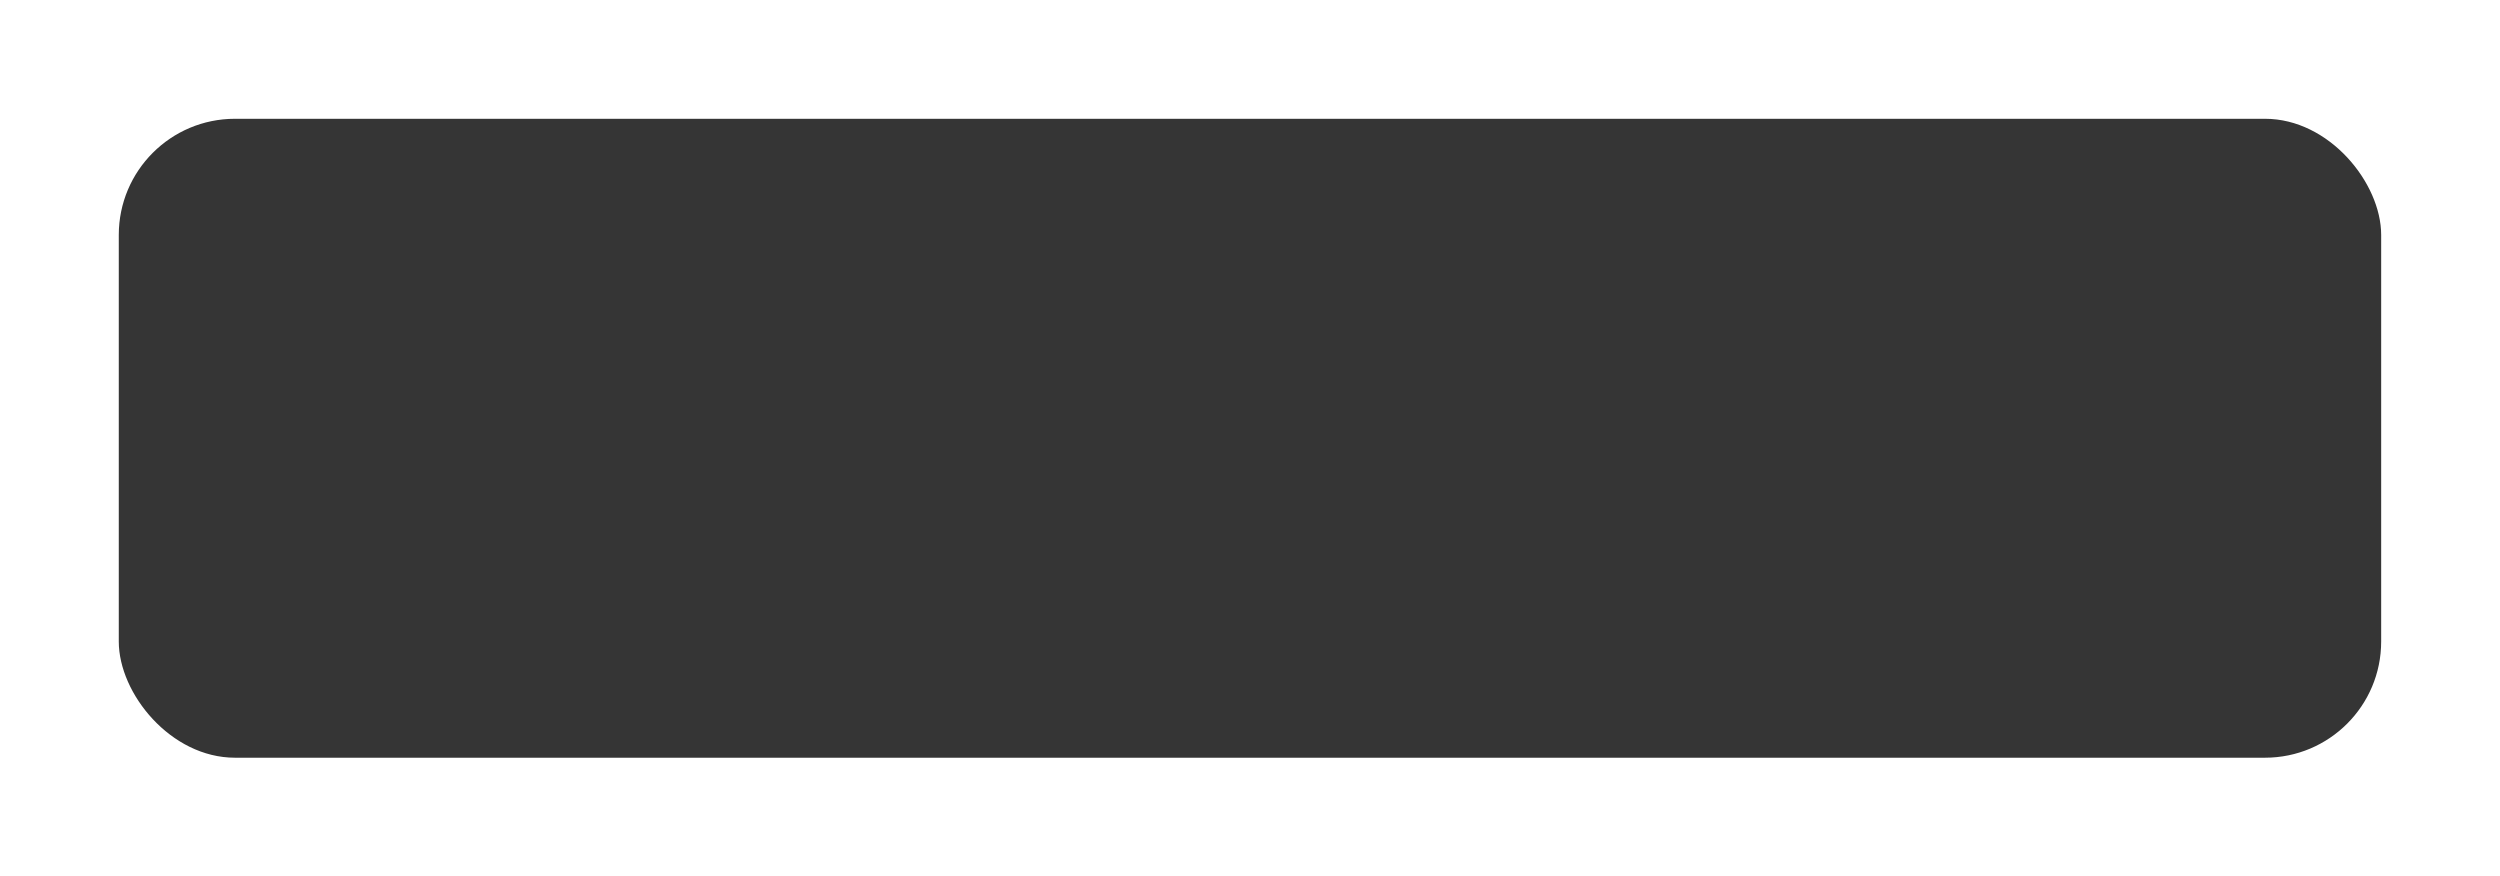 <svg width="753" height="264" viewBox="0 0 753 264" fill="none" xmlns="http://www.w3.org/2000/svg">
<g filter="url(#filter0_d_217_462)">
<rect x="19.158" y="15.659" width="681.431" height="192.445" rx="34.987" fill="#353535"/>
</g>
<defs>
<filter id="filter0_d_217_462" x="0.001" y="0" width="752.985" height="264" filterUnits="userSpaceOnUse" color-interpolation-filters="sRGB">
<feFlood flood-opacity="0" result="BackgroundImageFix"/>
<feColorMatrix in="SourceAlpha" type="matrix" values="0 0 0 0 0 0 0 0 0 0 0 0 0 0 0 0 0 0 127 0" result="hardAlpha"/>
<feOffset dx="16.619" dy="20.118"/>
<feGaussianBlur stdDeviation="17.887"/>
<feComposite in2="hardAlpha" operator="out"/>
<feColorMatrix type="matrix" values="0 0 0 0 0.658 0 0 0 0 0.49 0 0 0 0 0.162 0 0 0 1 0"/>
<feBlend mode="multiply" in2="BackgroundImageFix" result="effect1_dropShadow_217_462"/>
<feBlend mode="normal" in="SourceGraphic" in2="effect1_dropShadow_217_462" result="shape"/>
</filter>
</defs>
</svg>

